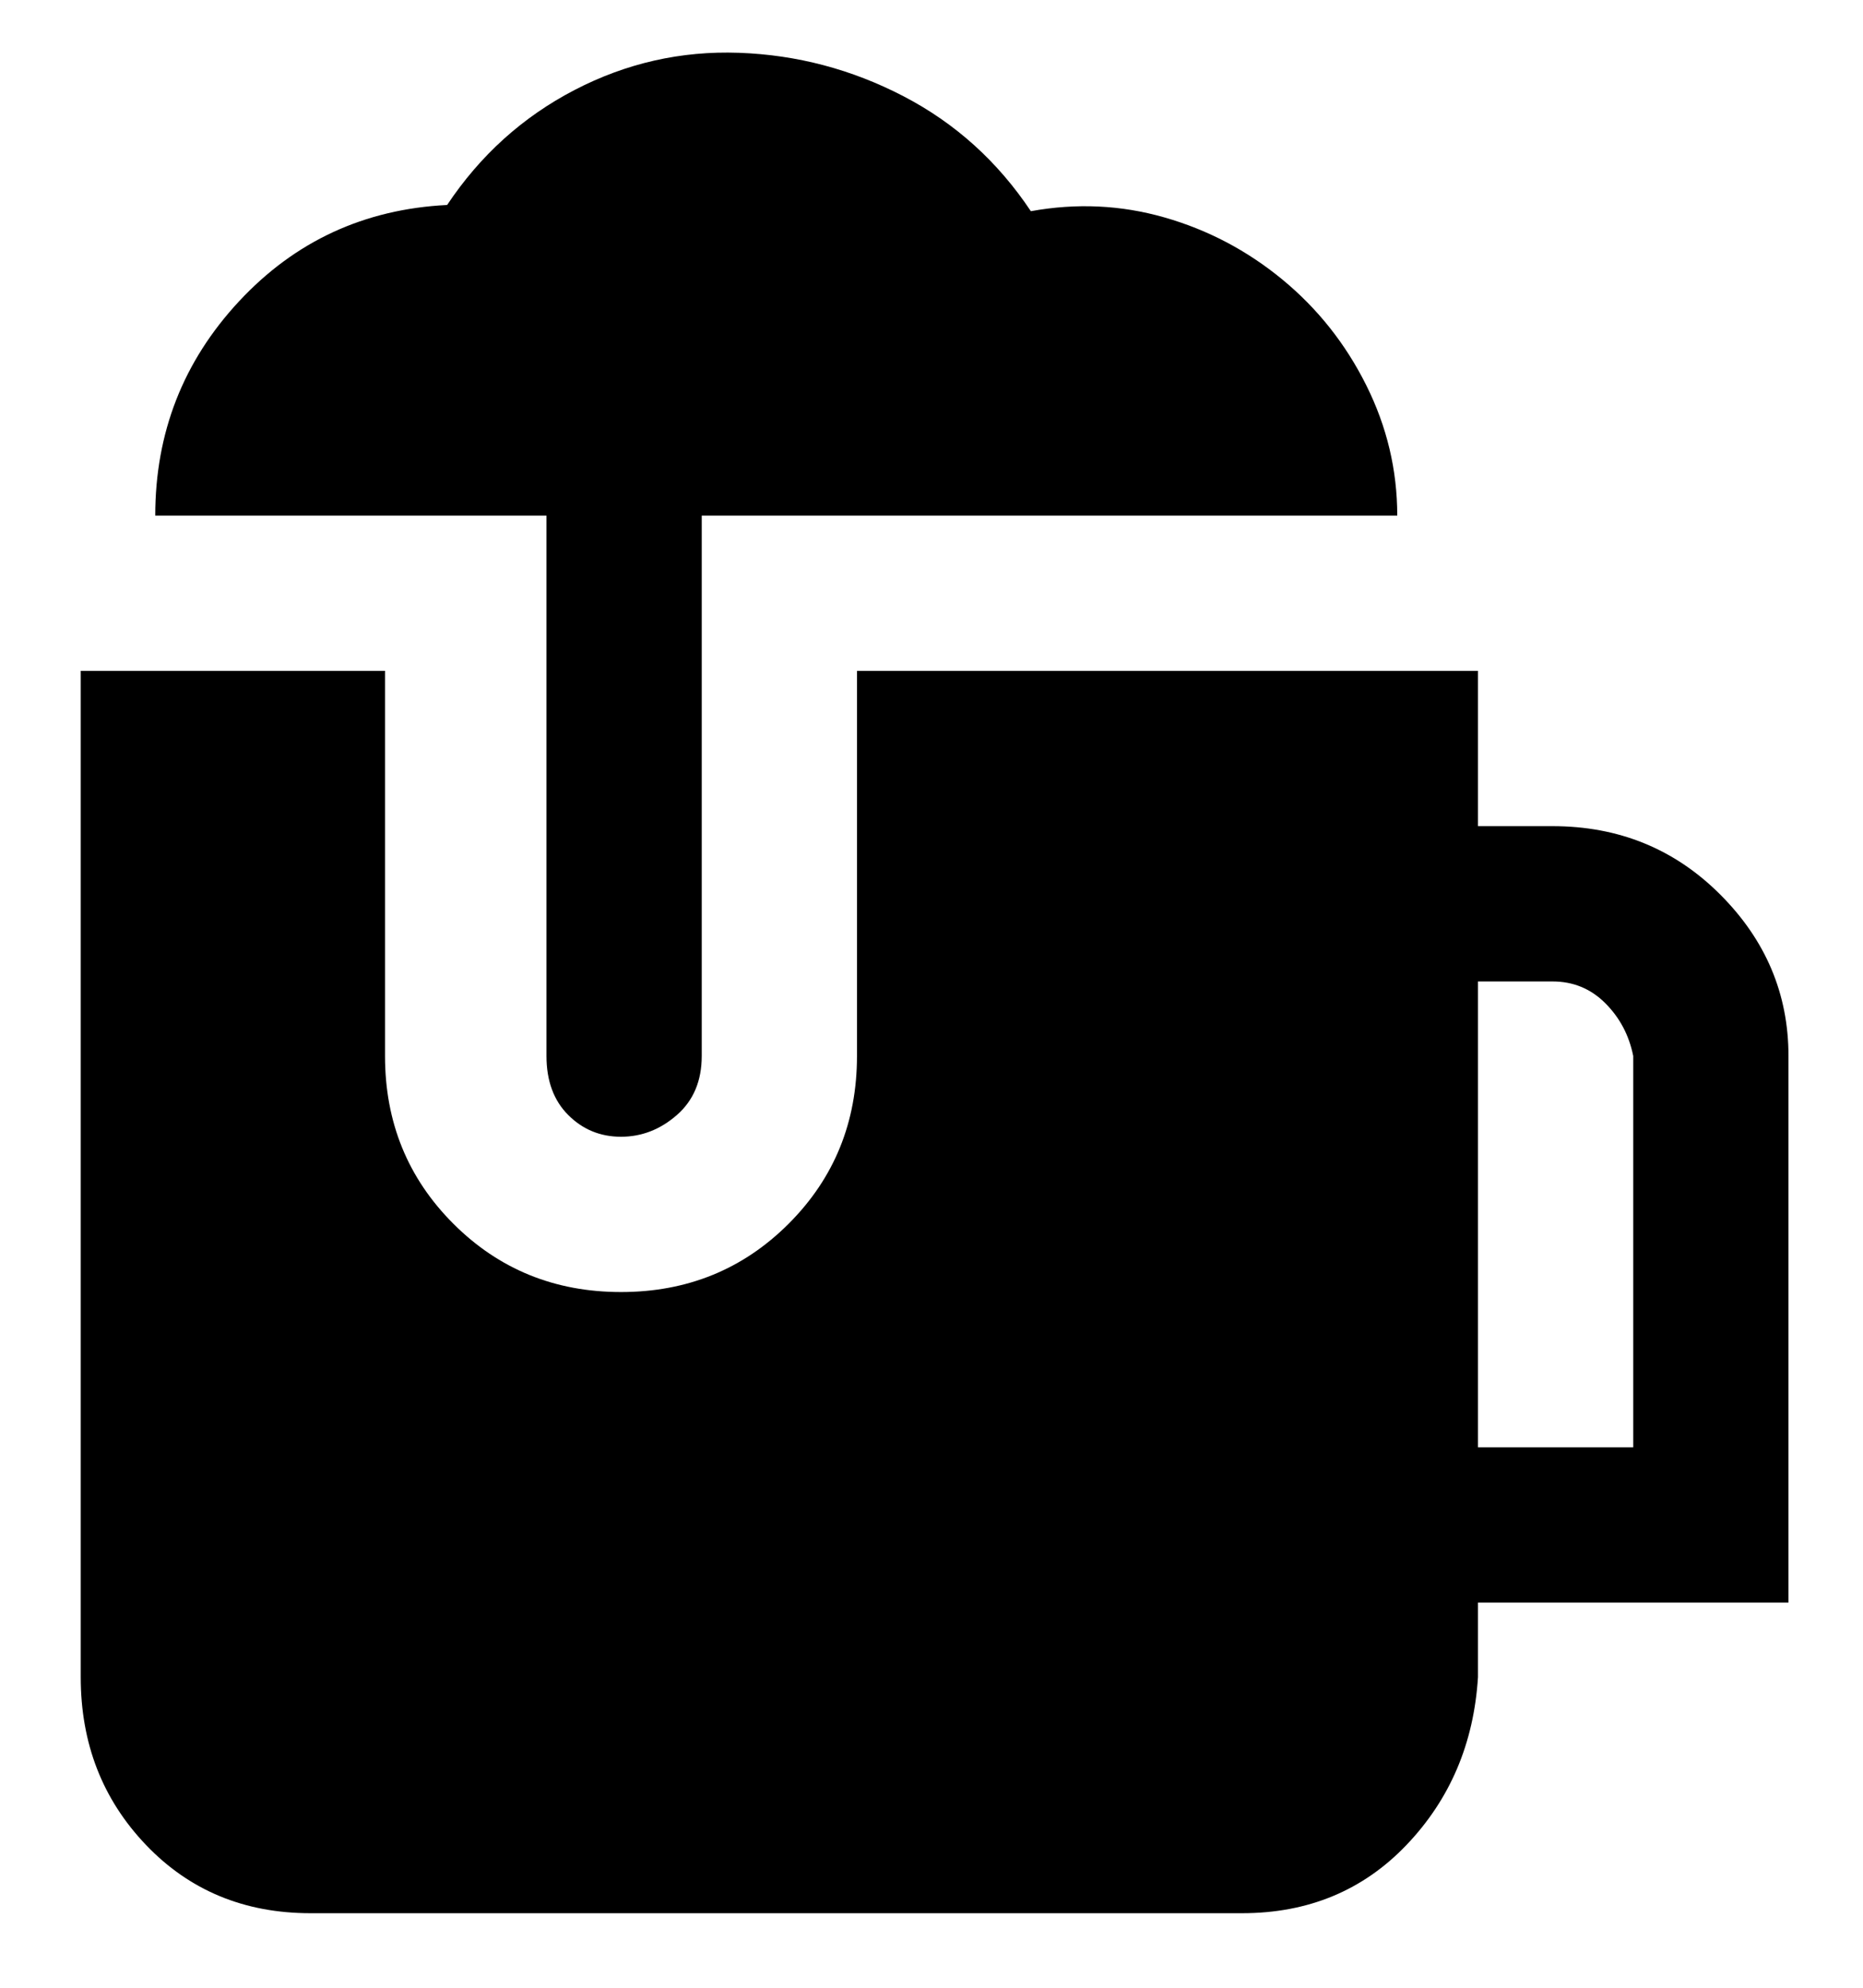<svg viewBox="0 0 300 320" xmlns="http://www.w3.org/2000/svg"><path d="M288 170q0-15-11-26t-27-11h-12v-25H138v62q0 16-11 27t-27 11q-16 0-27-11t-11-27v-62H13v162q0 16 10.5 27T50 308h150q16 0 26.5-11t11.5-27v-12h50v-88zm-25 63h-25v-75h12q5 0 8.5 3.5t4.5 8.5v63zM88 83H25q0-20 13.5-34.5T72 33q8-12 20.5-18.5t26.5-6q14 .5 26.5 7T166 34q11-2 21.5 1t19 10q8.5 7 13.5 17t5 21H113v87q0 6-4 9.5t-9 3.5q-5 0-8.5-3.5T88 170V83z"/></svg>